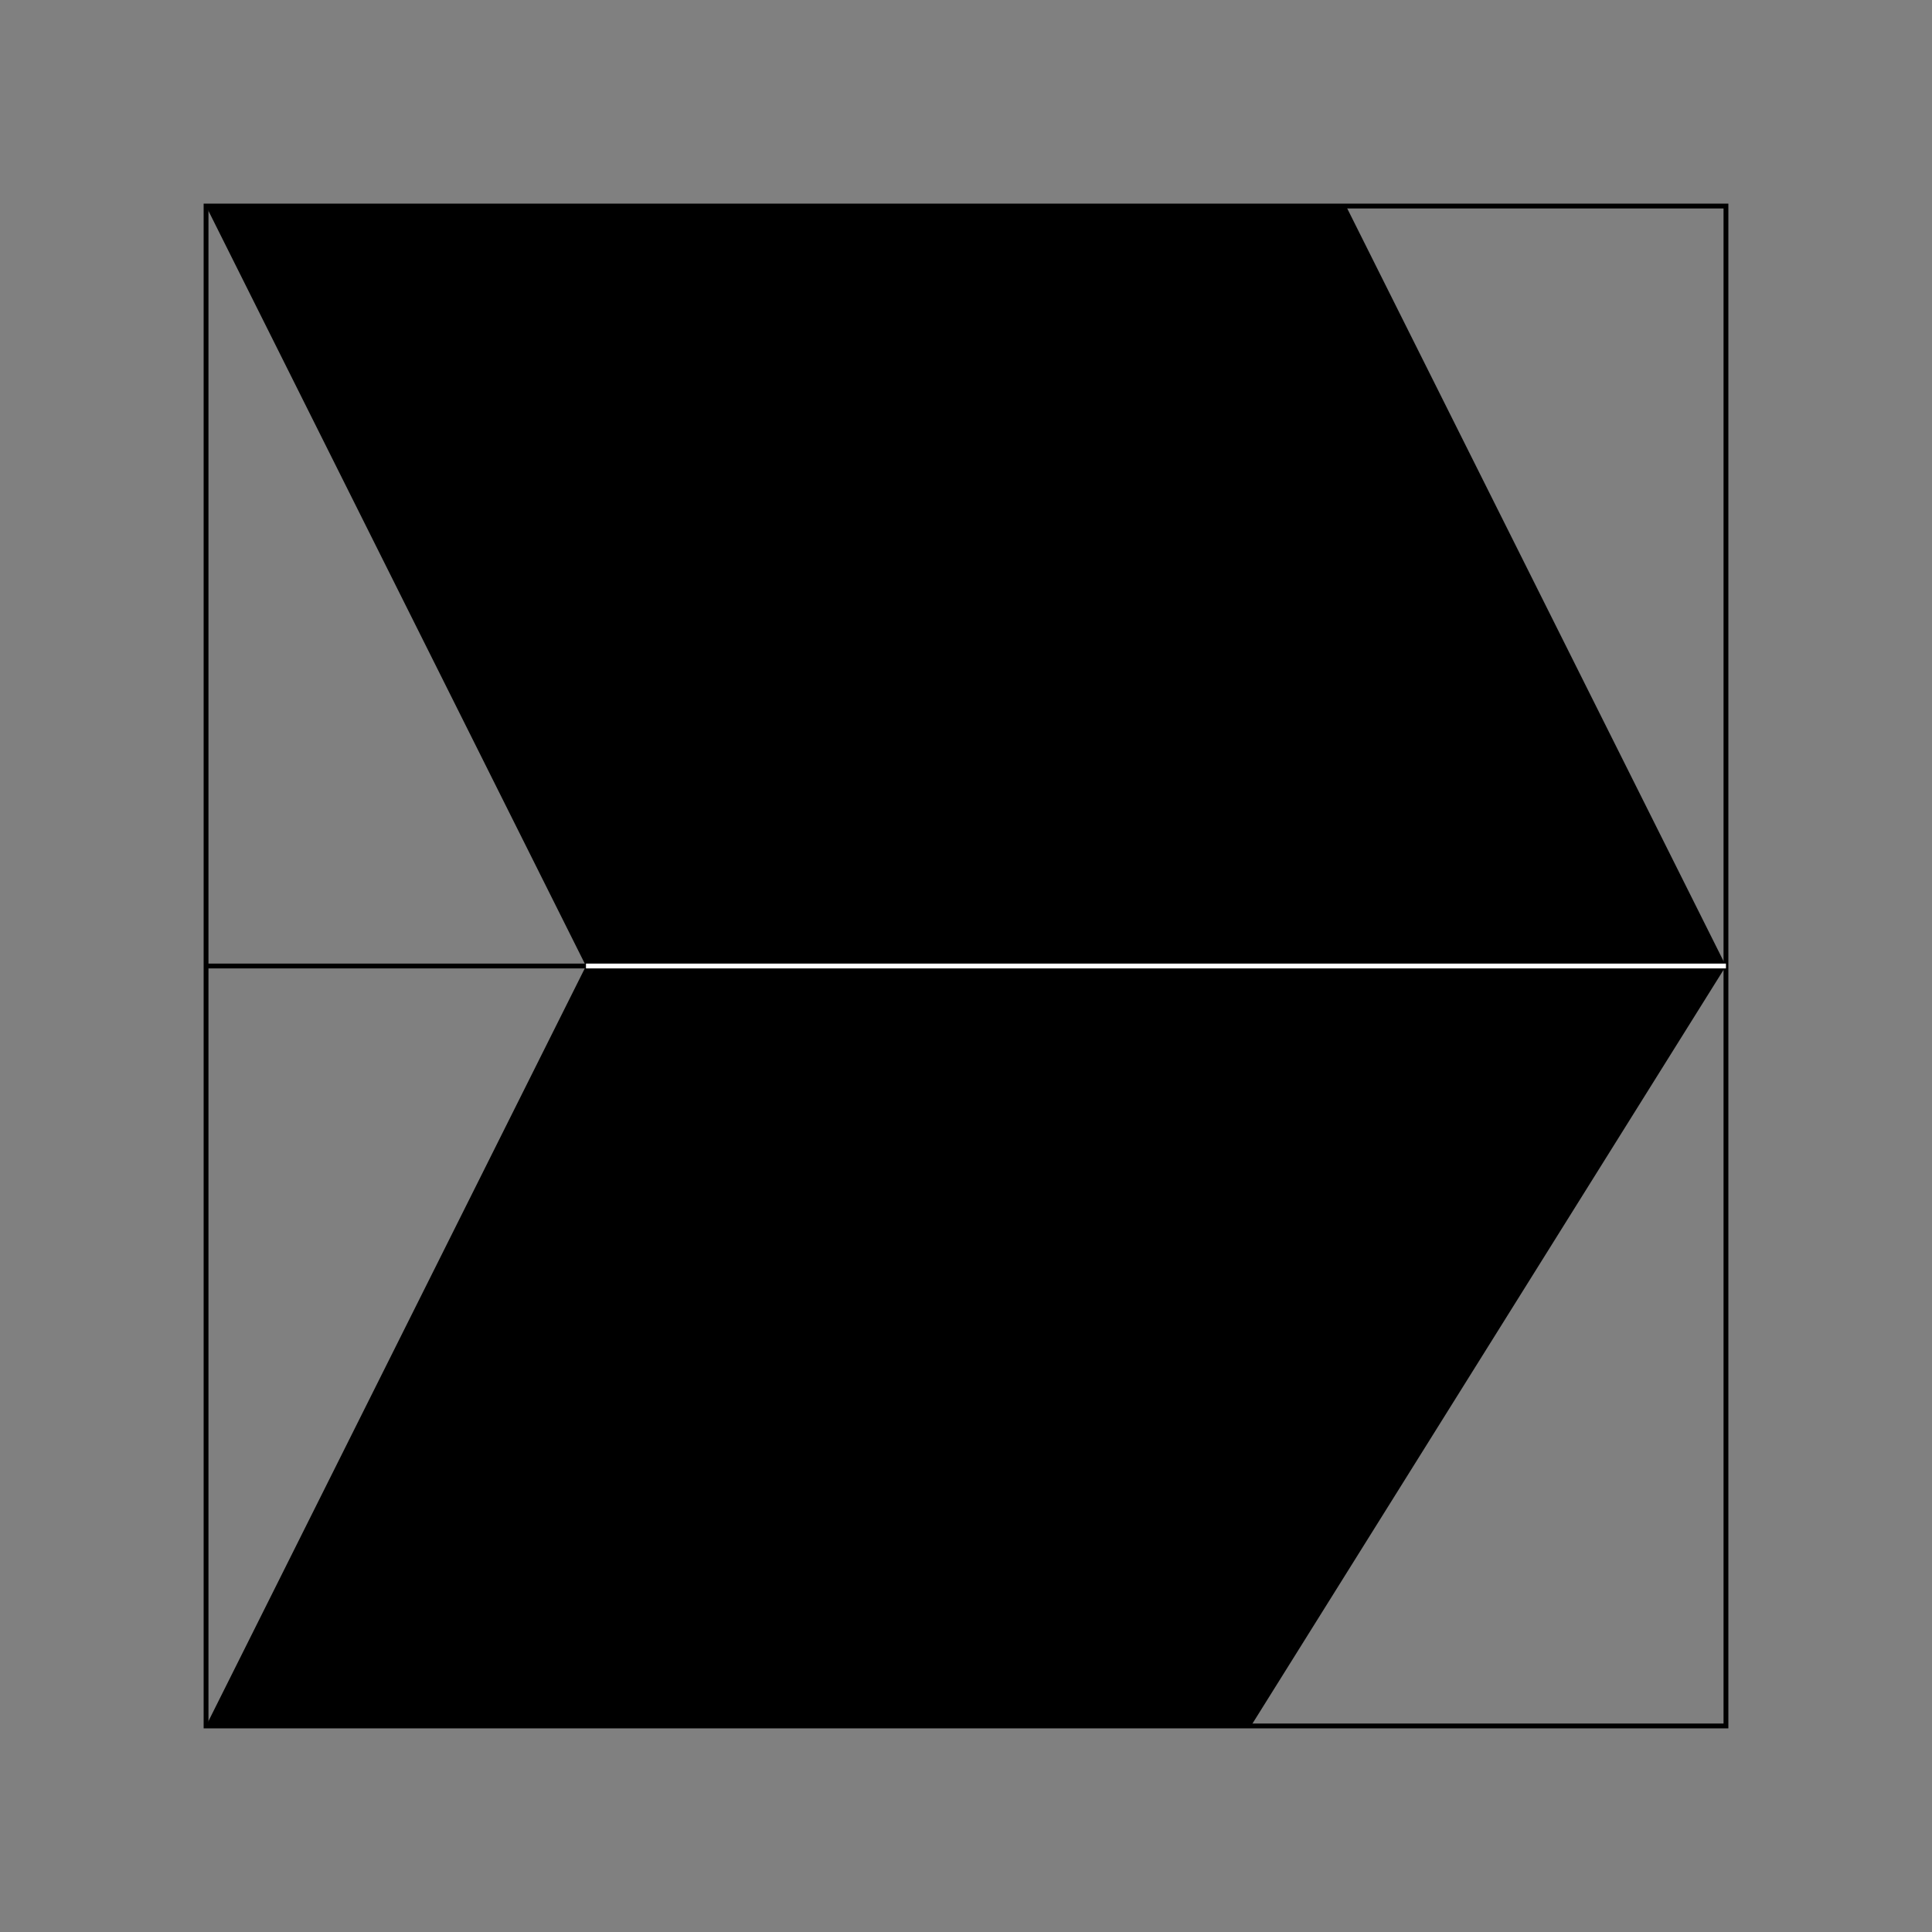 <svg id="Layer_1" data-name="Layer 1" xmlns="http://www.w3.org/2000/svg" viewBox="0 0 200 200"><rect x="0" y="0" width="200" height="200" fill="#808080" stroke="none"/><defs><style>.cls-1,.cls-2{fill:none;stroke-miterlimit:10;stroke-width:0.5px;}.cls-1{stroke:#000;}.cls-2{stroke:#fff;}</style></defs><rect class="cls-1" x="21.33" y="21.33" width="157.34" height="157.34"/><polygon points="21.33 21.33 60.66 100 21.33 178.67 129.5 178.67 178.67 100 139.34 21.33 21.33 21.33"/><line class="cls-1" x1="21.33" y1="100" x2="60.66" y2="100"/><line class="cls-2" x1="178.67" y1="100" x2="60.66" y2="100"/></svg>